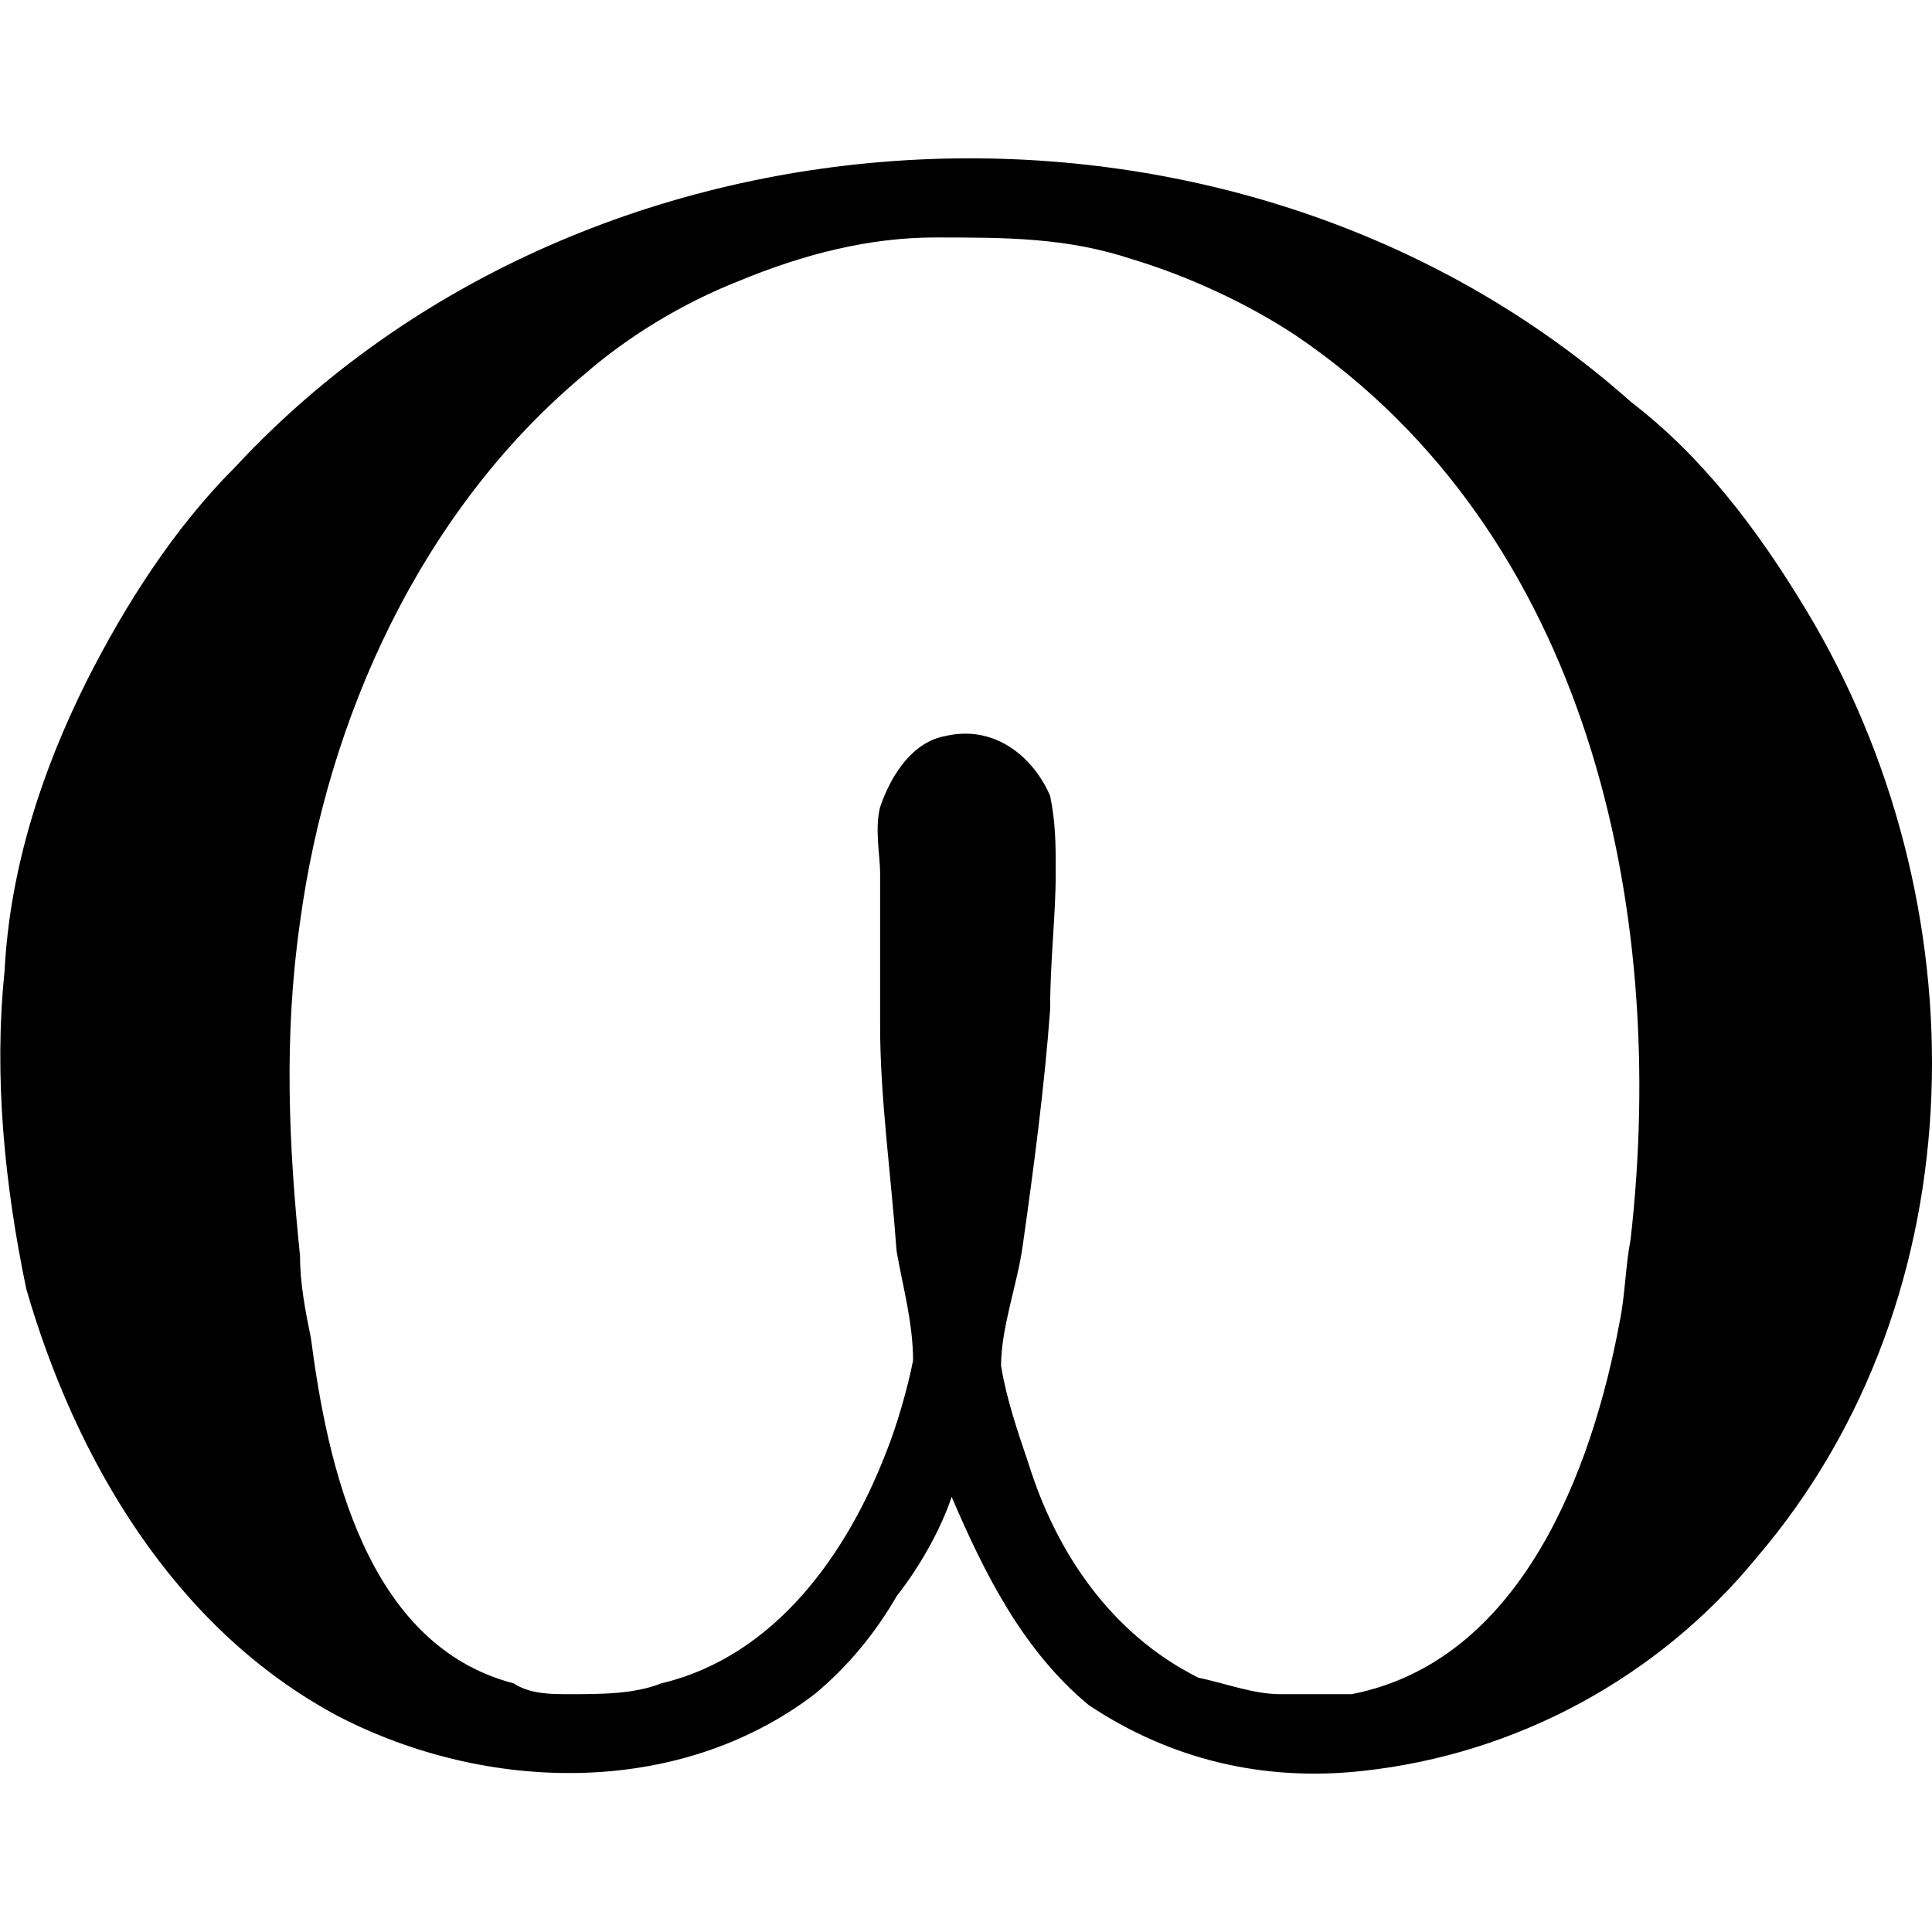 <?xml version="1.0" encoding="UTF-8" standalone="no"?>
<svg
   xmlns:dc="http://purl.org/dc/elements/1.1/"
   xmlns:cc="http://creativecommons.org/ns#"
   xmlns:rdf="http://www.w3.org/1999/02/22-rdf-syntax-ns#"
   xmlns:svg="http://www.w3.org/2000/svg"
   xmlns="http://www.w3.org/2000/svg"
   xmlns:xlink="http://www.w3.org/1999/xlink"
   xmlns:sodipodi="http://sodipodi.sourceforge.net/DTD/sodipodi-0.dtd"
   xmlns:inkscape="http://www.inkscape.org/namespaces/inkscape"
   sodipodi:docname="temp.svg"
   id="svg17"
   version="1.1"
   viewBox="0 0 5.512 4.609"
   height="64px"
   width="64px">
  <sodipodi:namedview
     id="namedview19"
     inkscape:window-height="480"
     inkscape:window-width="640"
     inkscape:pageshadow="2"
     inkscape:pageopacity="0"
     guidetolerance="10"
     gridtolerance="10"
     objecttolerance="10"
     borderopacity="1"
     bordercolor="#666666"
     pagecolor="#ffffff" />
  <defs
     id="defs10">
    <g
       id="g8">
      <symbol
         id="glyph0-0"
         overflow="visible">
        <path
           id="path2"
           d=""
           style="stroke:none" />
      </symbol>
      <symbol
         id="glyph0-1"
         overflow="visible">
        <path
           id="path5"
           d="m 3,-0.688 c 0.094,0.219 0.203,0.438 0.391,0.594 0.234,0.156 0.5,0.219 0.781,0.188 0.438,-0.047 0.844,-0.266 1.125,-0.609 0.641,-0.75 0.641,-1.875 0.141,-2.703 -0.141,-0.234 -0.297,-0.438 -0.5,-0.594 -1.125,-1 -2.969,-0.906 -3.984,0.188 -0.172,0.172 -0.312,0.391 -0.422,0.609 -0.125,0.25 -0.219,0.531 -0.234,0.828 -0.031,0.297 0,0.609 0.062,0.906 C 0.5,-0.797 0.781,-0.312 1.25,-0.062 1.672,0.156 2.219,0.172 2.609,-0.125 2.703,-0.203 2.781,-0.297 2.844,-0.406 2.906,-0.484 2.969,-0.594 3,-0.688 Z M 2.984,-2.859 c -0.094,0.016 -0.156,0.109 -0.188,0.203 -0.016,0.062 0,0.141 0,0.188 0,0.141 0,0.297 0,0.438 0,0.203 0.031,0.422 0.047,0.641 0.016,0.094 0.047,0.203 0.047,0.312 C 2.875,-1 2.844,-0.891 2.812,-0.812 2.703,-0.531 2.5,-0.234 2.172,-0.156 2.094,-0.125 2,-0.125 1.906,-0.125 1.859,-0.125 1.797,-0.125 1.75,-0.156 1.328,-0.266 1.219,-0.781 1.172,-1.141 1.156,-1.219 1.141,-1.297 1.141,-1.375 1.109,-1.688 1.094,-2 1.141,-2.328 1.219,-2.906 1.484,-3.5 1.953,-3.891 2.078,-4 2.234,-4.094 2.391,-4.156 c 0.188,-0.078 0.375,-0.125 0.562,-0.125 0.203,0 0.375,0 0.562,0.062 0.156,0.047 0.328,0.125 0.469,0.219 0.828,0.562 1.062,1.625 0.953,2.578 C 4.922,-1.344 4.922,-1.266 4.906,-1.188 4.828,-0.766 4.625,-0.219 4.141,-0.125 c -0.062,0 -0.141,0 -0.203,0 -0.078,0 -0.156,-0.031 -0.234,-0.047 -0.25,-0.125 -0.406,-0.359 -0.484,-0.609 C 3.188,-0.875 3.156,-0.969 3.141,-1.062 c 0,-0.109 0.047,-0.234 0.062,-0.344 0.031,-0.219 0.062,-0.453 0.078,-0.672 0,-0.141 0.016,-0.266 0.016,-0.391 0,-0.078 0,-0.141 -0.016,-0.219 C 3.234,-2.797 3.125,-2.891 2.984,-2.859 Z m 0,0"
           style="stroke:none" />
      </symbol>
    </g>
  </defs>
  <g
     transform="translate(-148.997,-130.258)"
     id="surface1">
    <g
       id="g14"
       style="fill:#000000;fill-opacity:1">
      <use
         height="100%"
         width="100%"
         id="use12"
         y="134.765"
         x="148.712"
         xlink:href="#glyph0-1" />
    </g>
  </g>
</svg>
